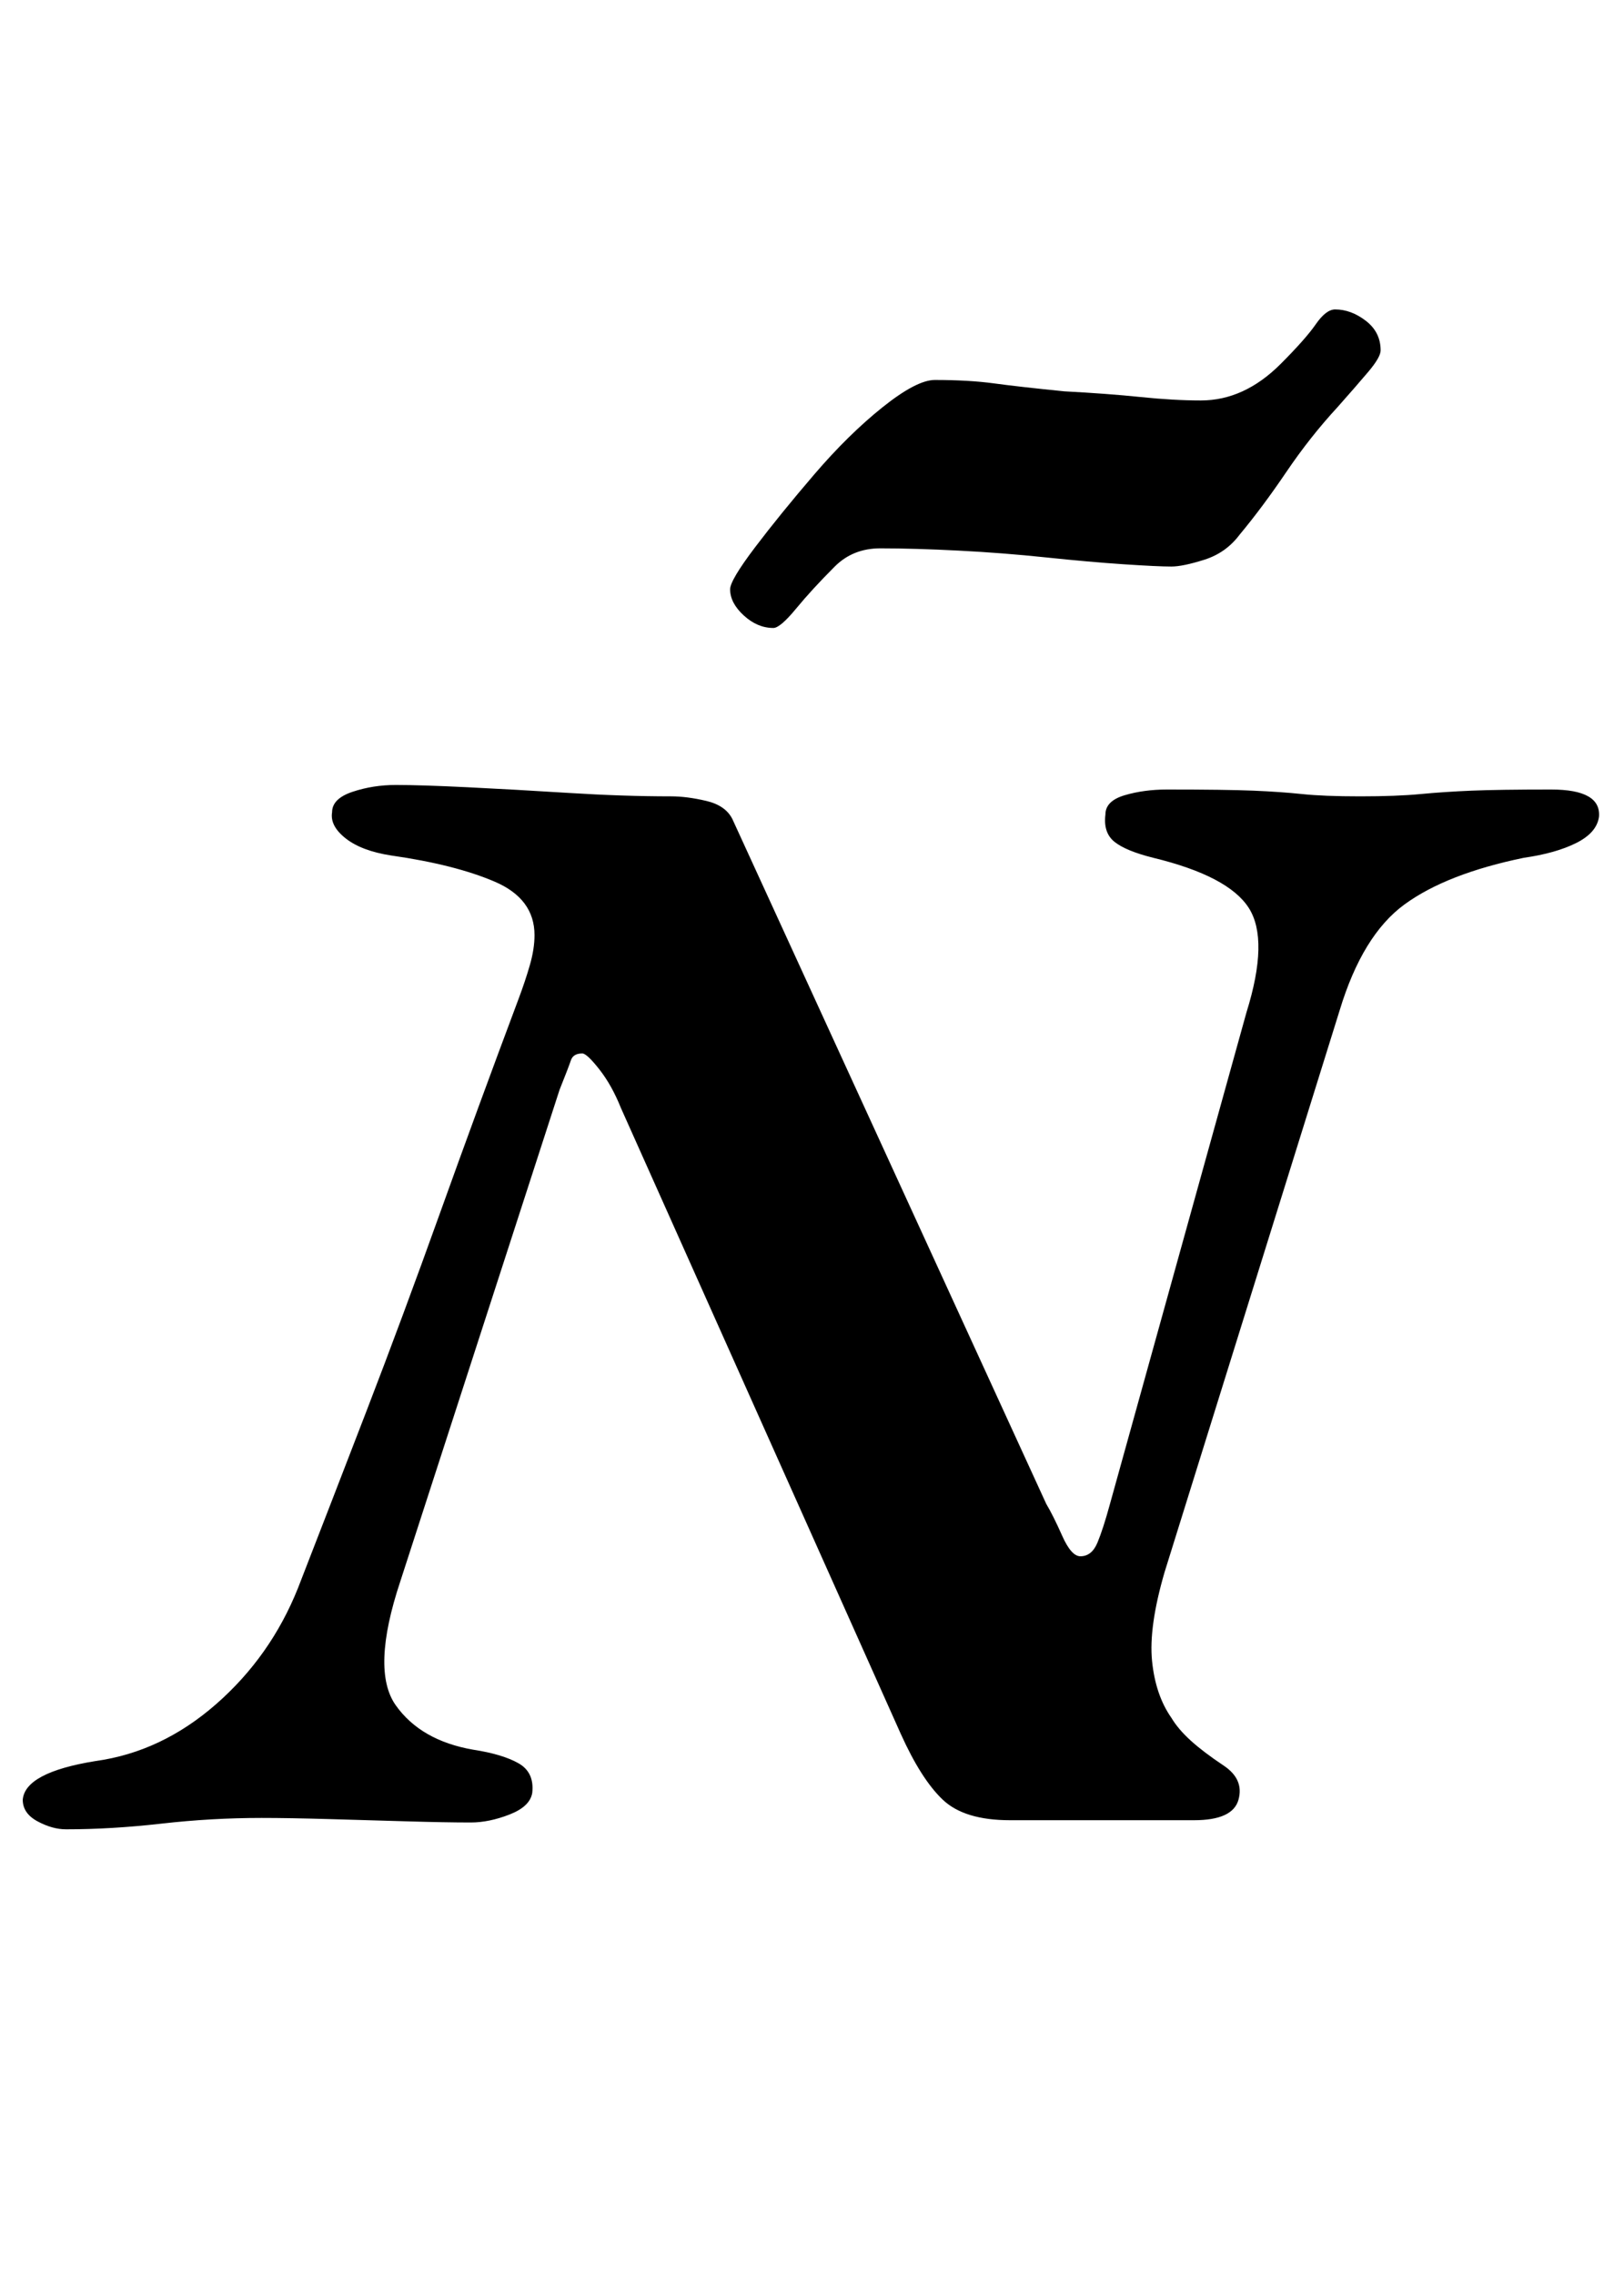 <?xml version="1.0" standalone="no"?>
<!DOCTYPE svg PUBLIC "-//W3C//DTD SVG 1.1//EN" "http://www.w3.org/Graphics/SVG/1.1/DTD/svg11.dtd" >
<svg xmlns="http://www.w3.org/2000/svg" xmlns:xlink="http://www.w3.org/1999/xlink" version="1.1" viewBox="-41 0 714 1000">
  <g transform="matrix(1 0 0 -1 0 800)">
   <path fill="currentColor"
d="M-12 -4q-6 0 -12.5 3.5t-6.5 9.5q1 12 32 17q29 4 53 25t36 51q14 36 30 77.5t32.5 87.5t34.5 94q3 8 5 15t2 13q0 16 -17.5 23.5t-45.5 11.5q-13 2 -20 7.5t-6 11.5q0 6 9 9t19 3q11 0 31.5 -1t44.5 -2.5t45 -1.5q7 0 15.5 -2t11.5 -8l138 -301q3 -5 7 -14t8 -9
q5 0 7.5 6t5.5 17l60 216q10 32 1 46t-42 22q-12 3 -17 7t-4 12q0 6 8.5 8.5t18.5 2.5q26 0 38 -0.5t21.5 -1.5t25.5 -1t26.5 1t22.5 1.5t35 0.5q22 0 21 -12q-1 -7 -10 -11.5t-23 -6.5q-34 -7 -52.5 -20.5t-28.5 -46.5l-77 -247q-7 -24 -5.5 -39t8.5 -25q3 -5 8.5 -10
t14.5 -11t6.5 -15t-19.5 -9h-81q-20 0 -29.5 9t-18.5 29l-123 275q-4 10 -9.5 17t-7.5 7q-4 0 -5 -3t-5 -13l-70 -216q-13 -39 -2 -54.5t34 -19.5q13 -2 20 -6t6 -13q-1 -6 -10 -9.5t-17 -3.5q-11 0 -28 0.5t-34.5 1t-29.5 0.5q-22 0 -44 -2.5t-42 -2.5zM299 524
q-7 0 -13 5.5t-6 11.5q0 4 11 18.5t26 32t30 29.5t23 12q15 0 26 -1.5t31 -3.5q19 -1 33.5 -2.5t26.5 -1.5q19 0 35 16q11 11 15.5 17.5t8.5 6.5q7 0 13.5 -5t6.5 -13q0 -3 -5.5 -9.5t-13.5 -15.5q-12 -13 -22.5 -28.5t-20.5 -27.5q-6 -8 -15.5 -11t-14.5 -3q-6 0 -21 1
t-34 3t-38.5 3t-34.5 1q-12 0 -20 -8q-10 -10 -17 -18.5t-10 -8.5z" />
  </g>

</svg>
